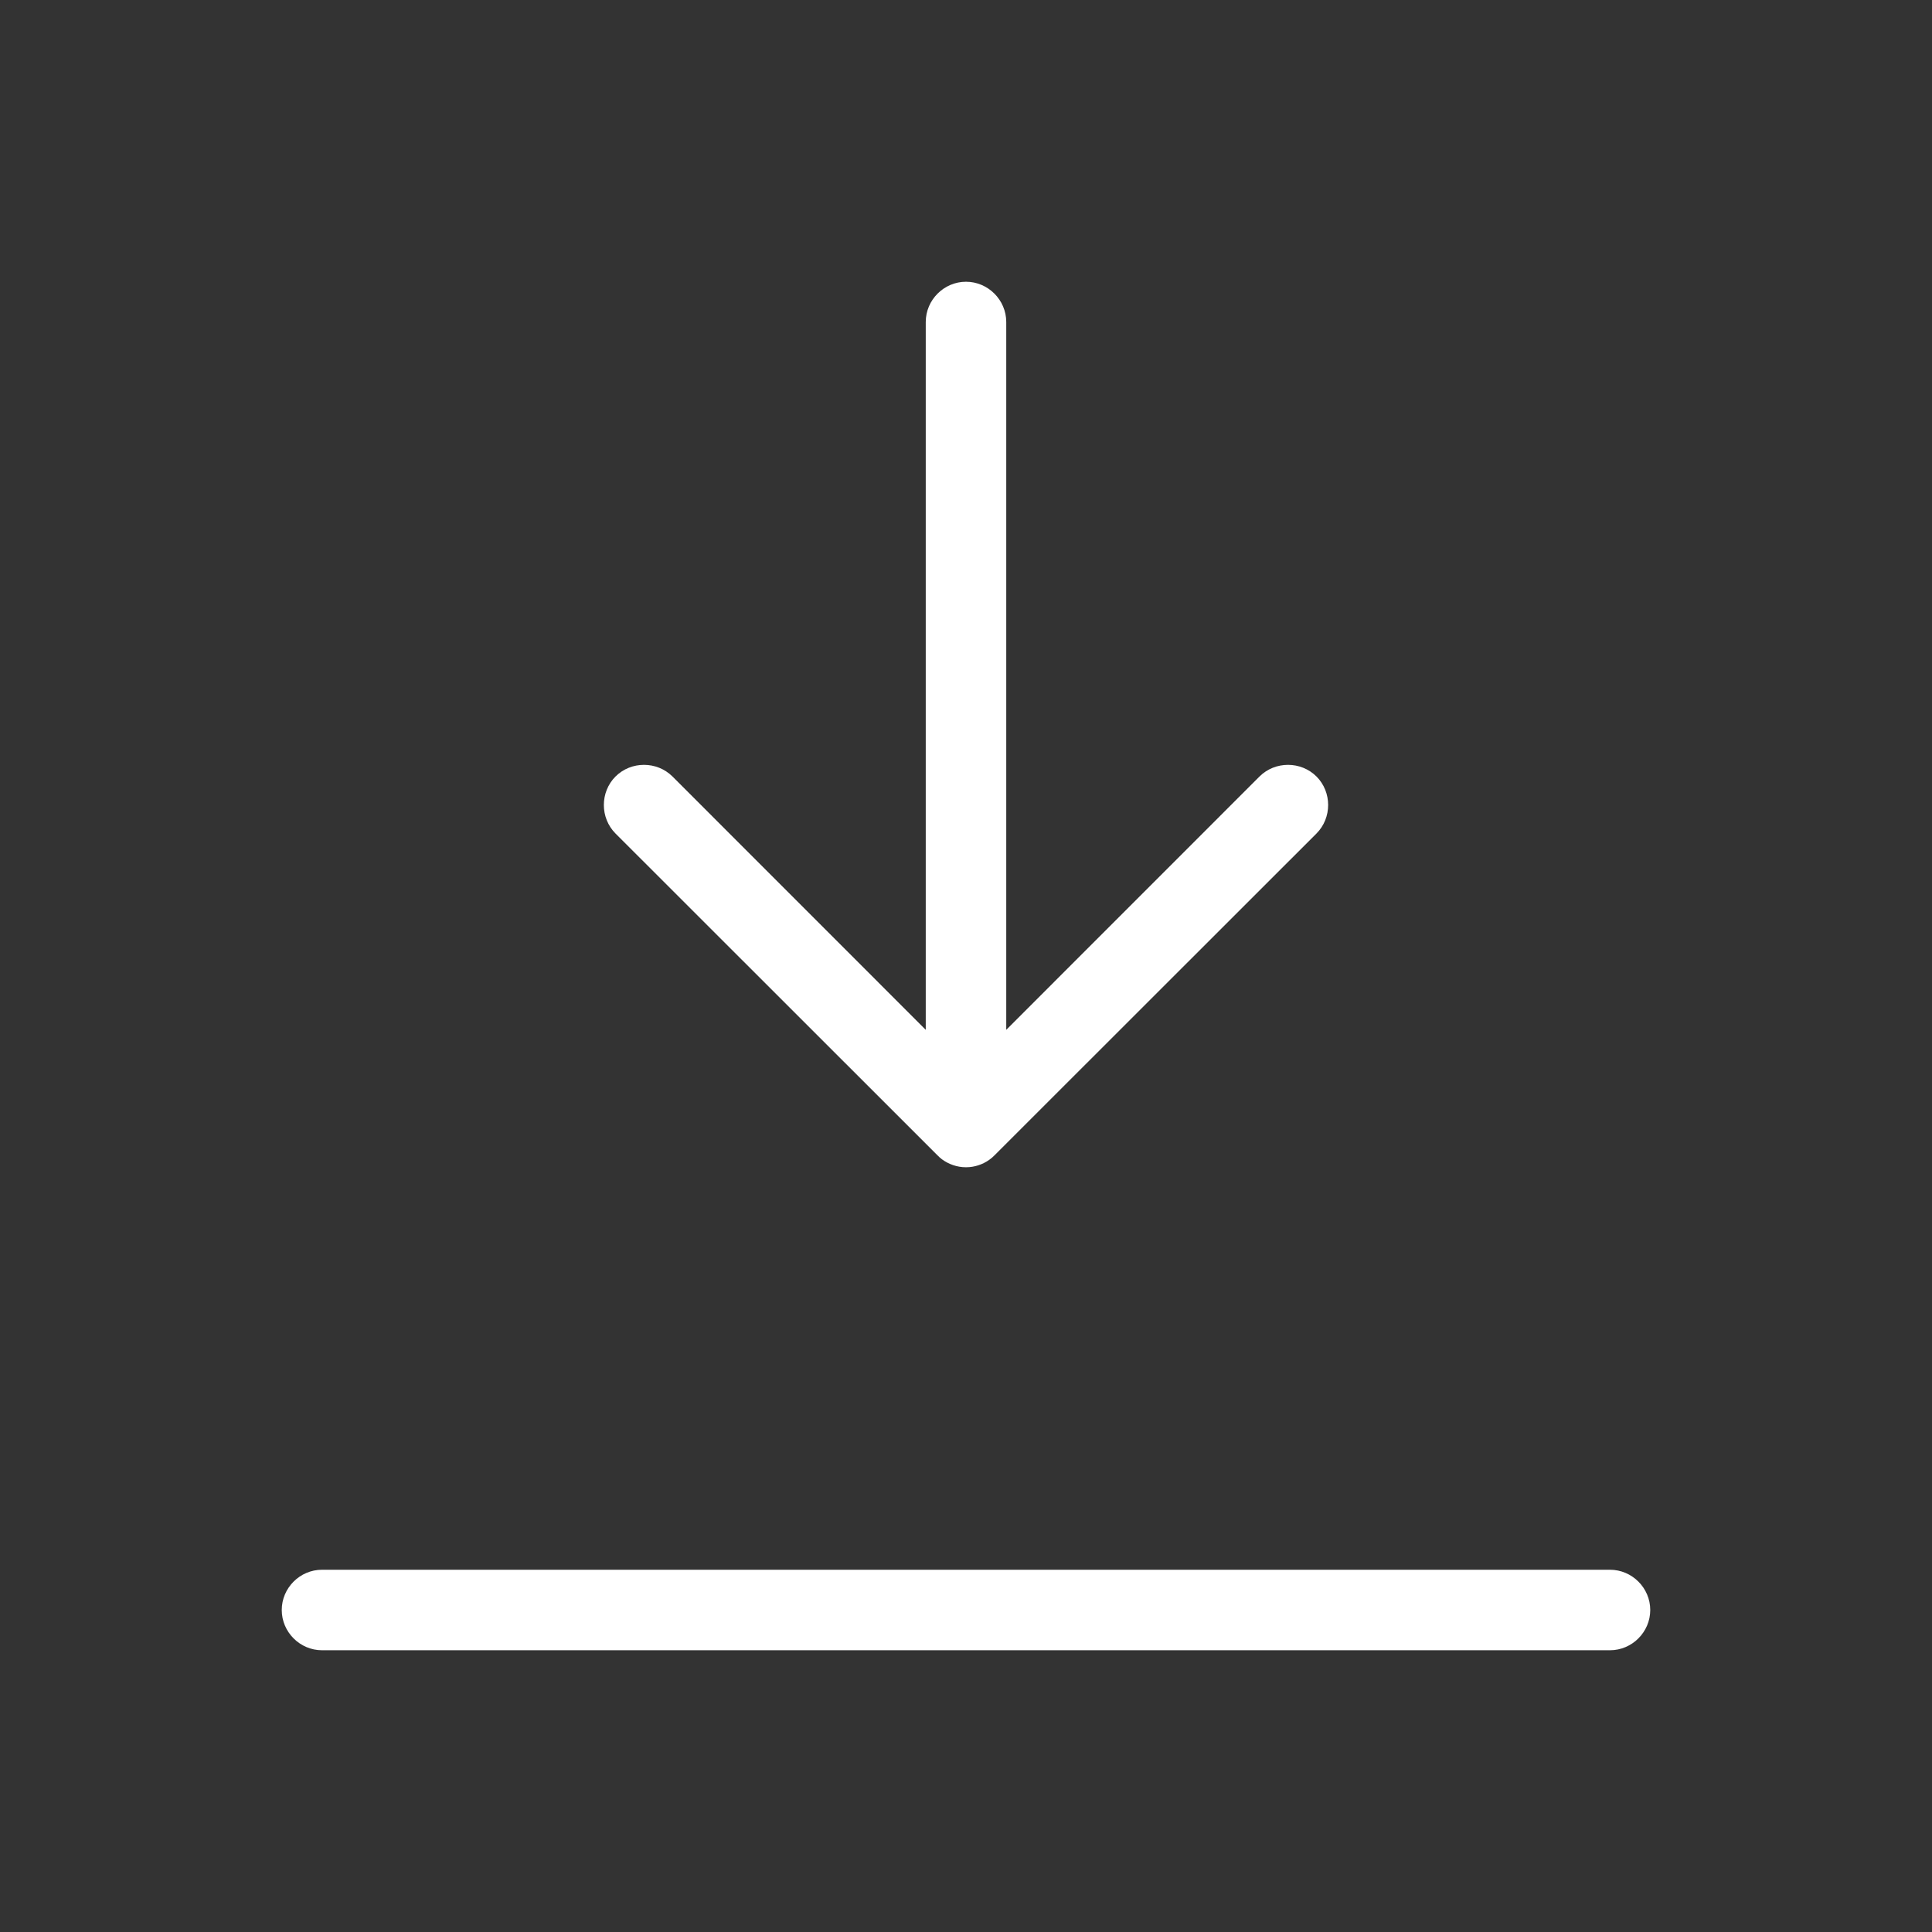 <?xml version="1.0" encoding="UTF-8" standalone="no"?>
<!DOCTYPE svg PUBLIC "-//W3C//DTD SVG 1.1//EN" "http://www.w3.org/Graphics/SVG/1.1/DTD/svg11.dtd">
<svg width="24px" height="24px" fill="white" viewBox="0 0 24 24" version="1.1" xmlns="http://www.w3.org/2000/svg" xmlns:xlink="http://www.w3.org/1999/xlink" xml:space="preserve" xmlns:serif="http://www.serif.com/" style="fill-rule:evenodd;clip-rule:evenodd;stroke-linejoin:round;stroke-miterlimit:2;">
    <rect x="0" y="0" width="24" height="24" fill="#333333" stroke="none"/>
    <path id="path1" d="M11.647,14.353L7.646,10.354C7.453,10.16 7.453,9.84 7.646,9.646C7.84,9.453 8.16,9.453 8.354,9.646L11.5,12.793L11.5,4C11.5,3.726 11.726,3.5 12,3.5C12.274,3.5 12.5,3.726 12.5,4L12.5,12.793L15.646,9.646C15.84,9.453 16.16,9.453 16.354,9.646C16.547,9.84 16.547,10.16 16.354,10.354L12.353,14.353C12.333,14.374 12.311,14.392 12.287,14.409C12.206,14.466 12.106,14.5 12,14.5C11.889,14.5 11.785,14.463 11.701,14.401C11.682,14.386 11.664,14.371 11.647,14.353ZM4,19.5L20,19.5C20.274,19.5 20.5,19.726 20.5,20C20.5,20.274 20.274,20.5 20,20.5L4,20.5C3.726,20.5 3.5,20.274 3.5,20C3.5,19.726 3.726,19.5 4,19.5Z"/>
</svg>
